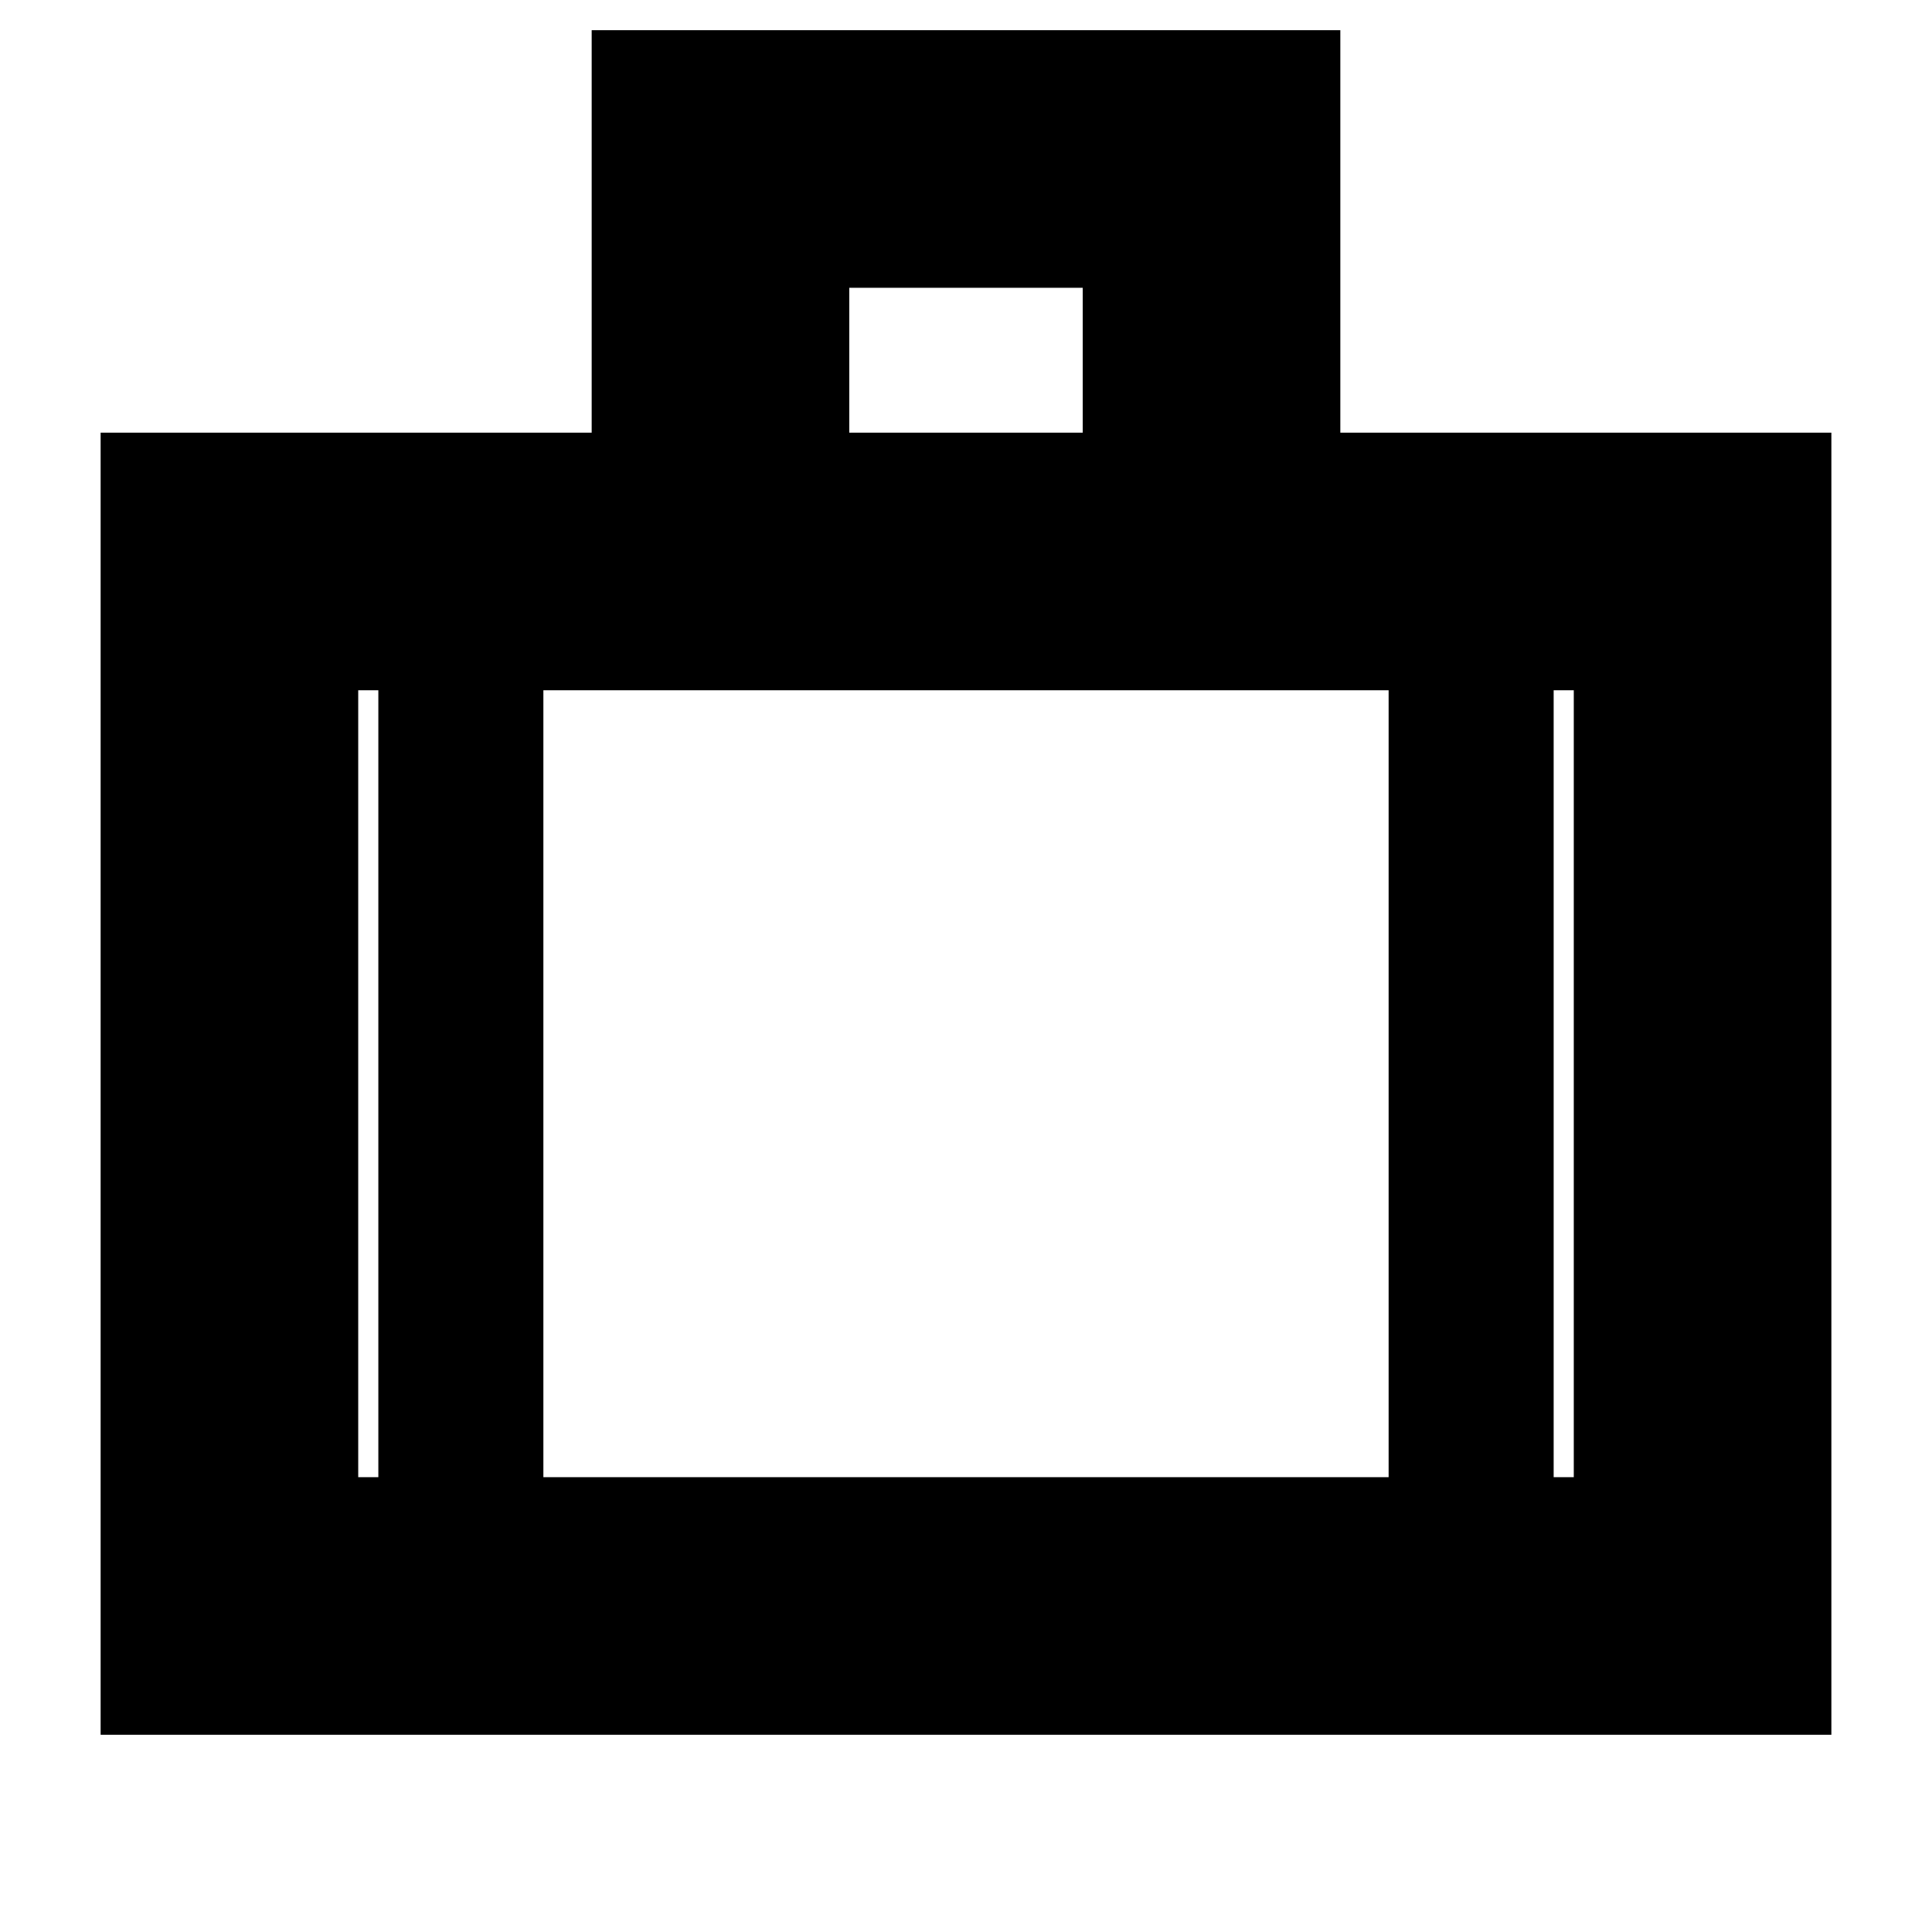 <svg xmlns="http://www.w3.org/2000/svg" height="20" viewBox="0 -960 960 960" width="20"><path d="M50-98v-647h244v-200h372v200h244v647H50Zm372-647h116v-72H422v72ZM188-617h-10v391h10v-391Zm502 391v-391H270v391h420Zm82-391v391h10v-391h-10ZM480-417Z"/></svg>